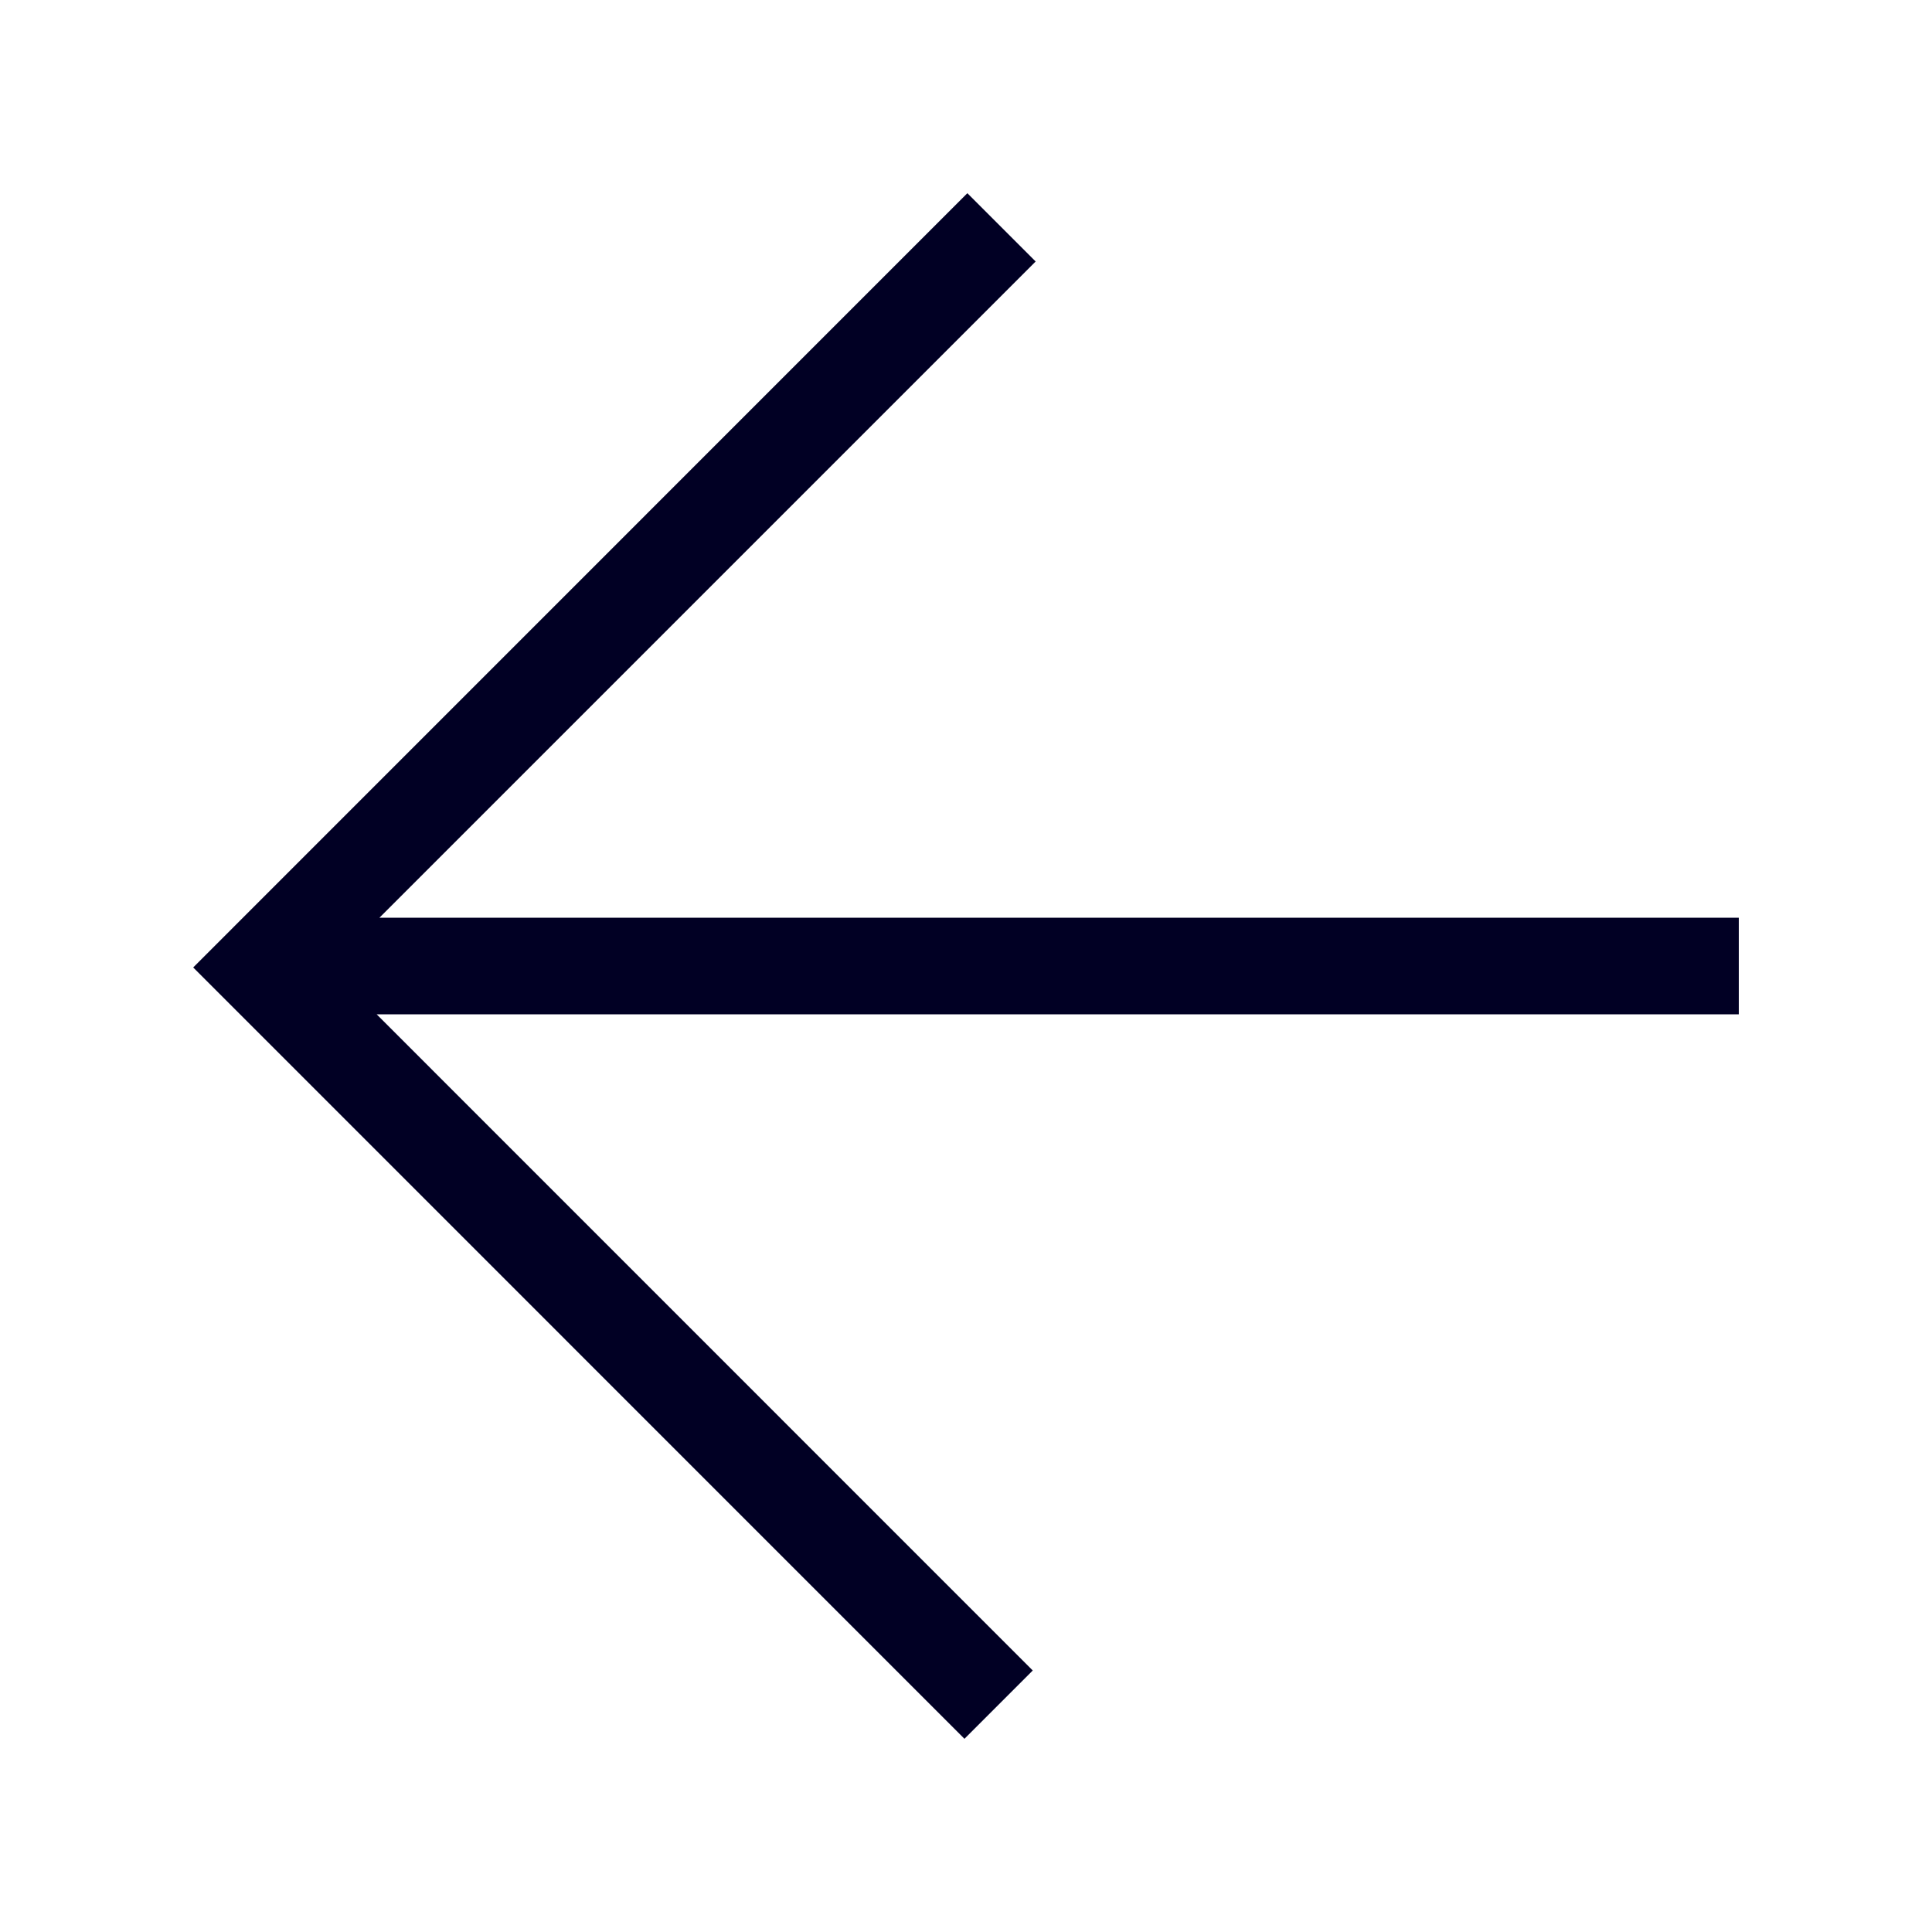 <svg width="20" height="20" viewBox="0 0 20 20" fill="none" xmlns="http://www.w3.org/2000/svg">
<path d="M9.984 18L2 10.015L10.014 2L10.721 2.707L3.928 9.5L18 9.5V10.5L3.899 10.5L10.691 17.293L9.984 18Z" fill="#010024"/>
</svg>
